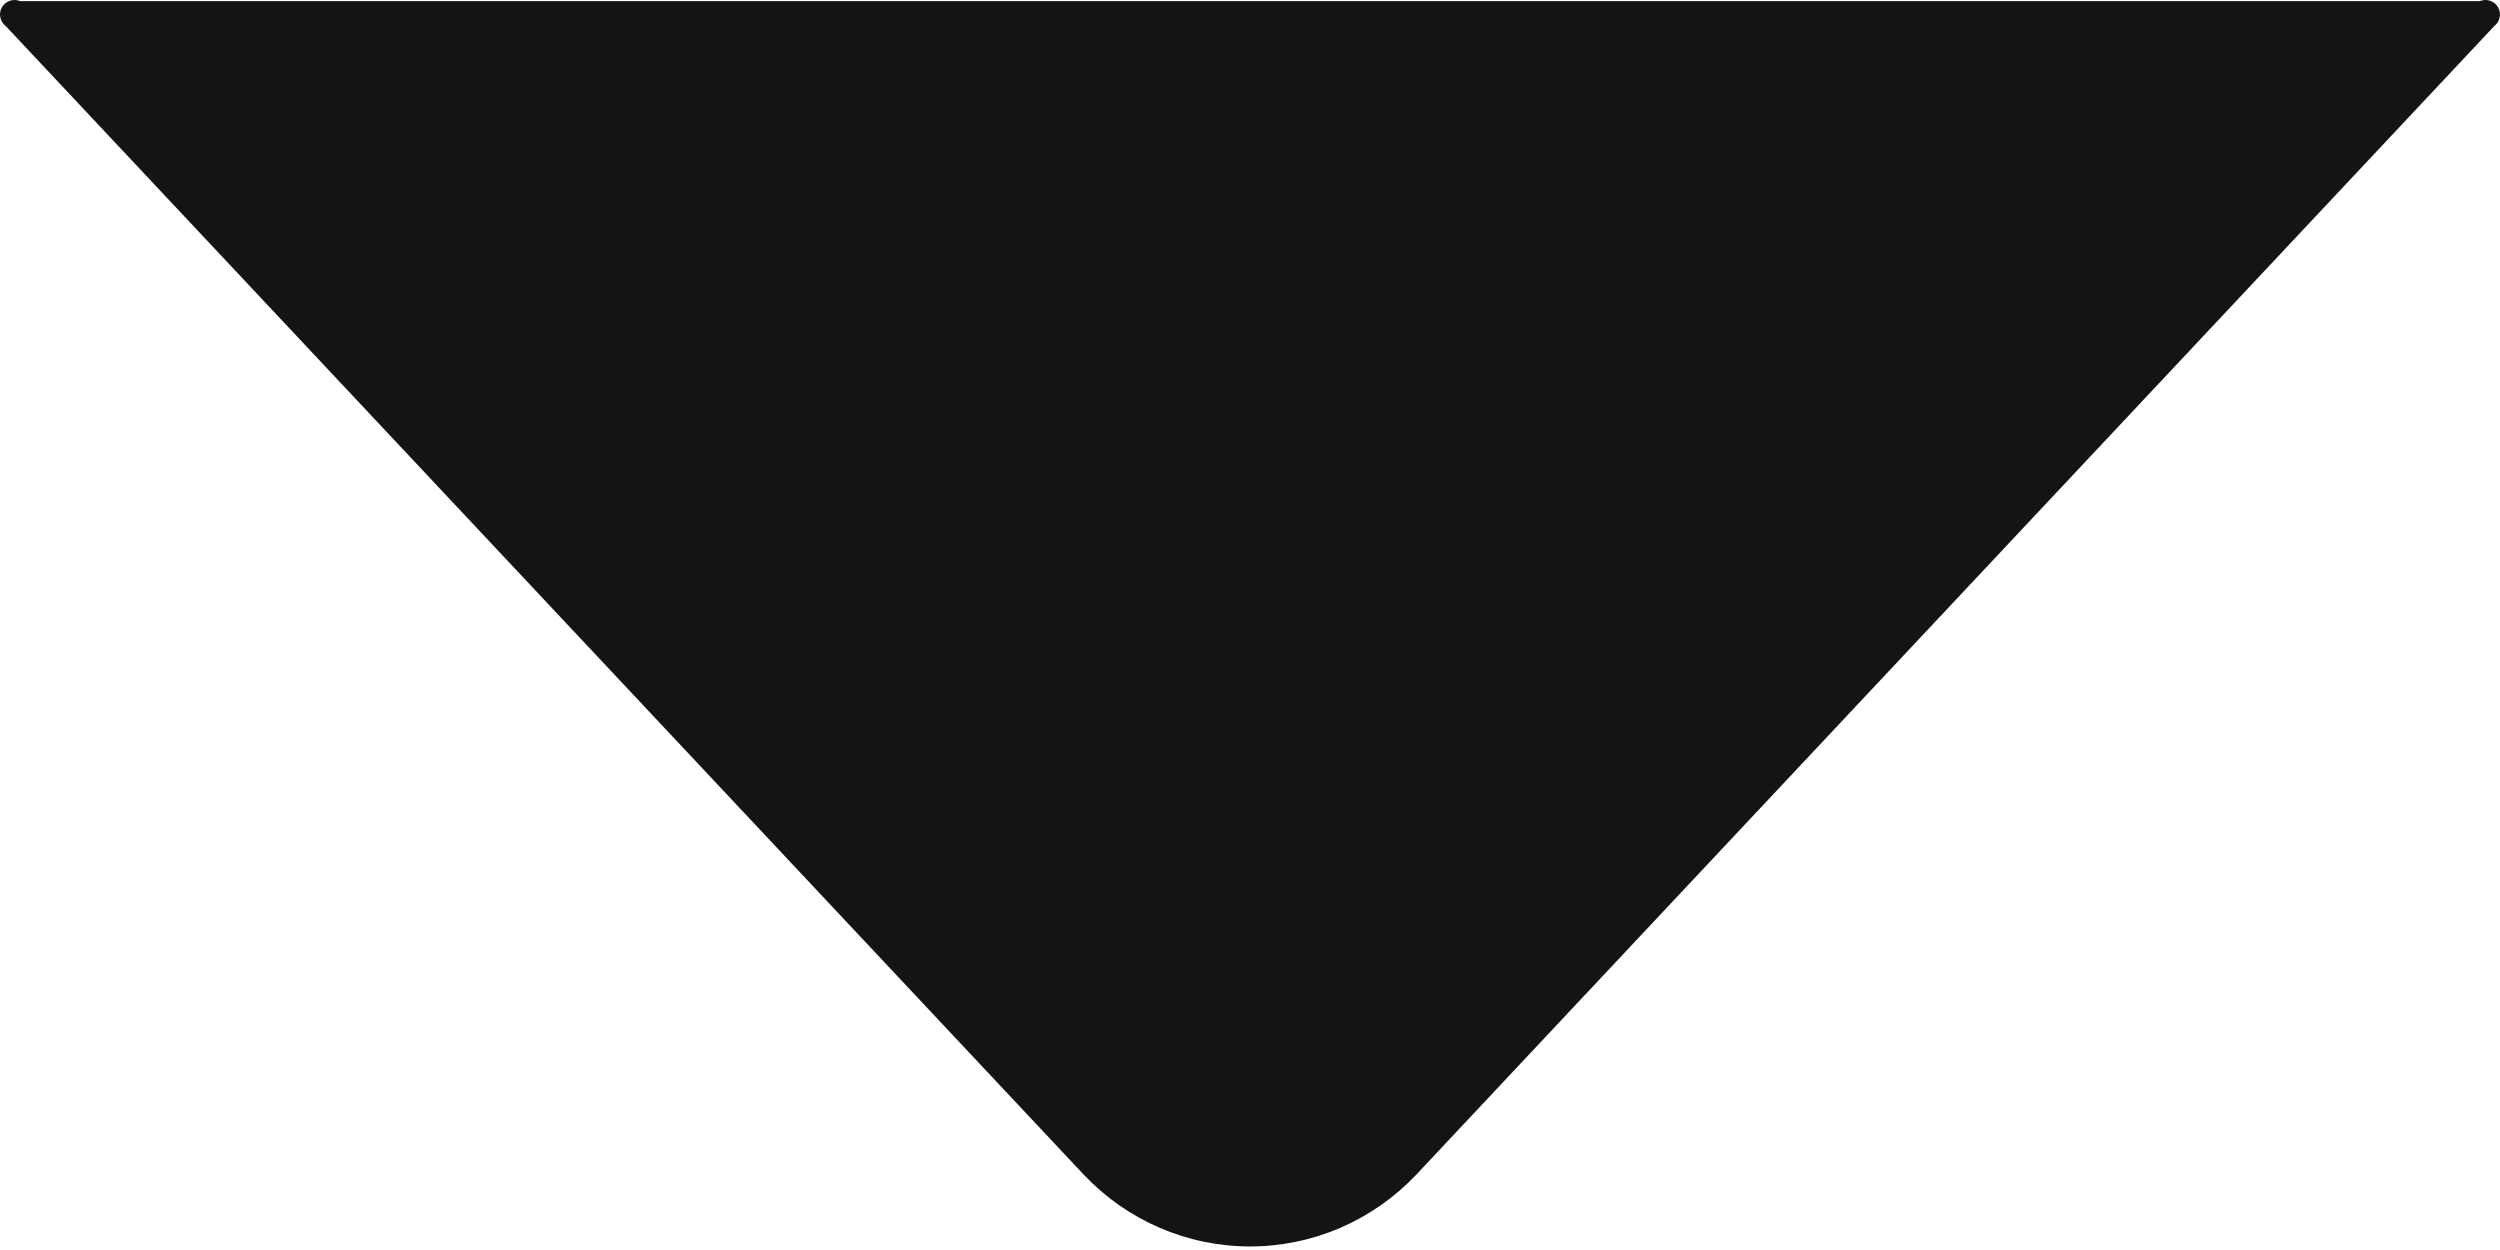 <svg width="24" height="12" viewBox="0 0 24 12" fill="none" xmlns="http://www.w3.org/2000/svg">
<path d="M13.593 11.28L23.945 0.25C23.972 0.23 23.991 0.2 23.997 0.166C24.004 0.133 23.998 0.098 23.981 0.069C23.964 0.04 23.937 0.018 23.904 0.007C23.872 -0.004 23.837 -0.002 23.806 0.011H0.194C0.163 -0.002 0.128 -0.004 0.096 0.007C0.063 0.018 0.036 0.04 0.019 0.069C0.002 0.098 -0.004 0.133 0.003 0.166C0.009 0.2 0.028 0.23 0.055 0.25L10.407 11.28C10.612 11.496 10.859 11.669 11.133 11.787C11.407 11.905 11.702 11.966 12 11.966C12.298 11.966 12.593 11.905 12.867 11.787C13.141 11.669 13.388 11.496 13.593 11.28Z" fill="#141414"/>
</svg>
